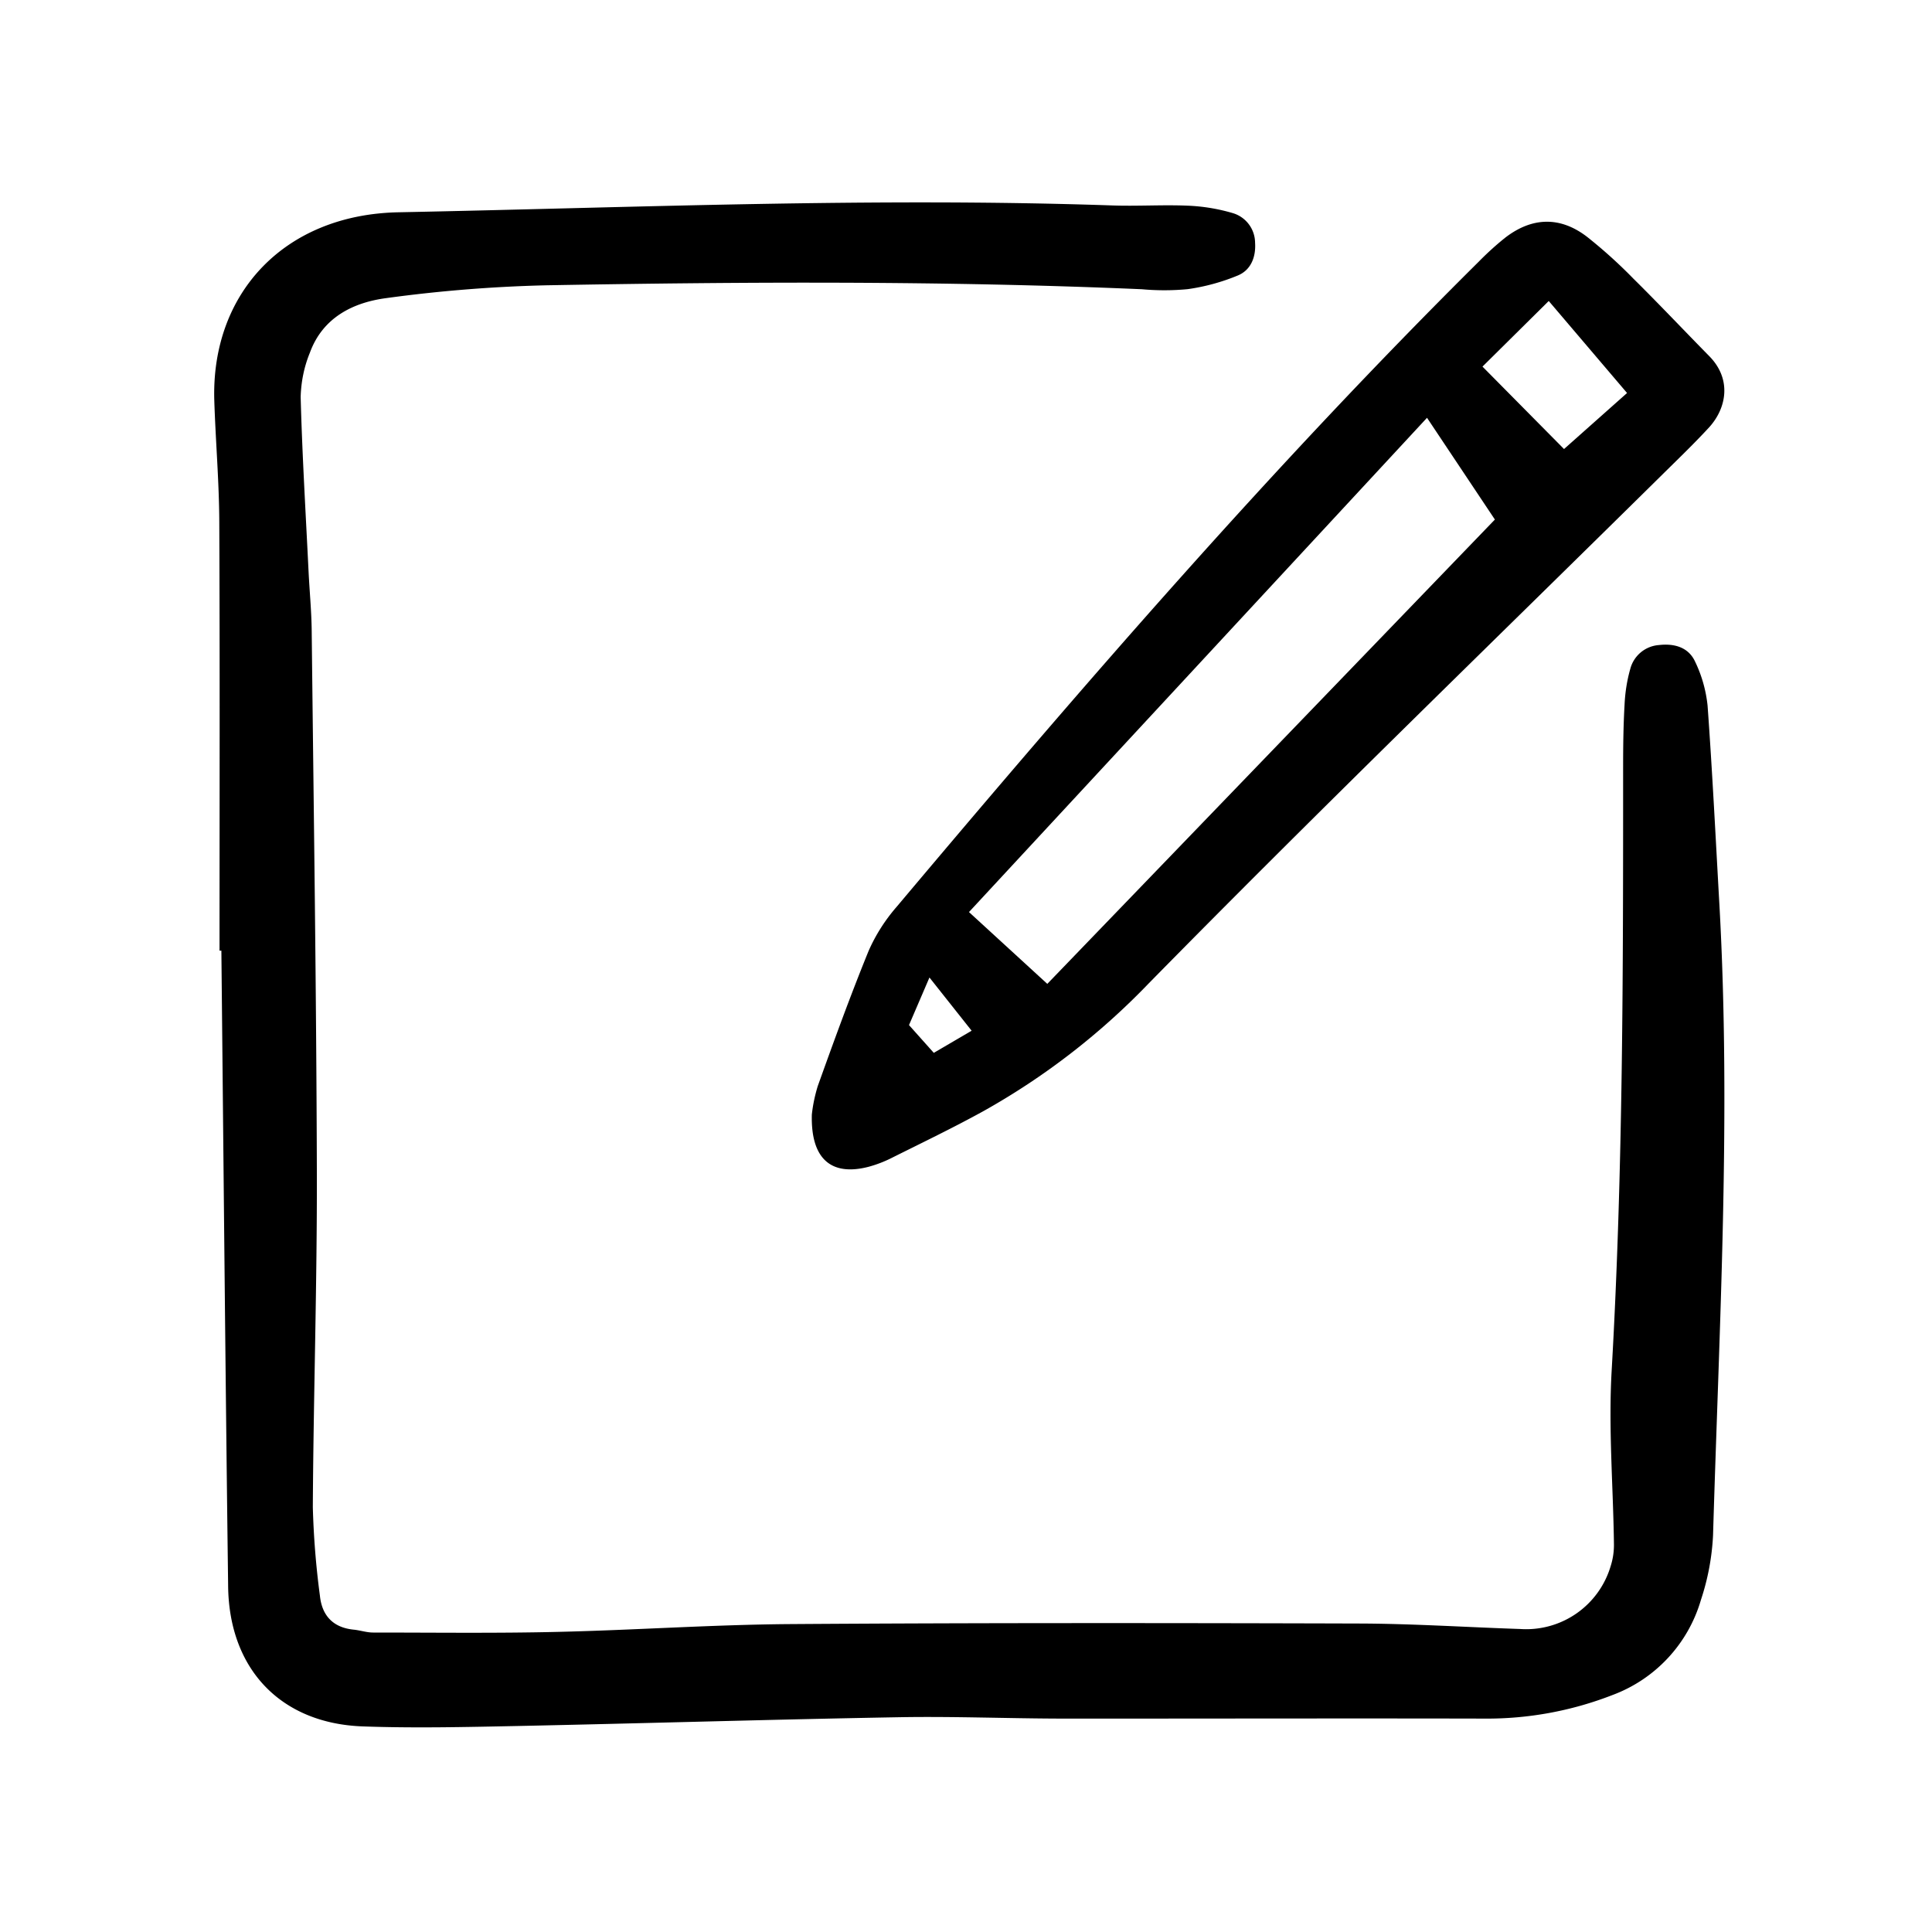 <svg width="46" height="46" fill="currentColor" viewBox="0 0 24 24" xmlns="http://www.w3.org/2000/svg">
  <path d="M2.727 11.809c0-1.774.005-3.549-.003-5.323-.002-.504-.046-1.008-.062-1.512-.04-1.332.872-2.31 2.29-2.337 2.953-.059 5.907-.186 8.862-.085.313.011.627-.01.94.003a2.3 2.3 0 0 1 .559.092.387.387 0 0 1 .278.368c.012.18-.053.34-.214.407-.2.083-.41.14-.623.17a3.08 3.08 0 0 1-.57.001c-2.465-.106-4.93-.093-7.394-.049a17.72 17.72 0 0 0-1.99.159c-.412.054-.79.24-.95.677-.072.175-.11.362-.115.552.019.722.063 1.443.098 2.165.012.245.036.49.039.735.025 2.239.058 4.477.064 6.715.004 1.392-.042 2.784-.05 4.176.01.367.039.734.088 1.099.025.246.162.396.418.422.082.008.162.036.243.036.761 0 1.523.01 2.284-.008.966-.022 1.932-.09 2.898-.097 2.356-.016 4.712-.014 7.068-.007.667.002 1.334.046 2 .068a1.094 1.094 0 0 0 1.121-.774.867.867 0 0 0 .043-.276c-.009-.723-.07-1.447-.028-2.166.143-2.496.142-4.993.142-7.49 0-.26.003-.52.018-.778.007-.15.03-.299.071-.443a.398.398 0 0 1 .356-.296c.191-.022.368.027.45.208.082.17.134.354.154.543.06.83.101 1.661.148 2.492.144 2.608-.003 5.212-.08 7.817a3.003 3.003 0 0 1-.15.8 1.797 1.797 0 0 1-1.101 1.184 4.29 4.29 0 0 1-1.595.292c-1.756-.004-3.513.001-5.27 0-.666-.002-1.334-.029-2-.017-1.58.028-3.158.076-4.737.109-.64.013-1.28.028-1.92.005-1.015-.036-1.66-.707-1.673-1.738-.034-2.633-.057-5.266-.084-7.899h-.023Z"></path>
  <path d="M10.085 13.845c.013-.12.038-.237.073-.352.202-.563.406-1.126.632-1.68.088-.2.206-.385.35-.55 2.317-2.754 4.672-5.476 7.23-8.013.105-.107.216-.208.333-.301.333-.254.68-.262 1.012-.007.203.161.395.334.576.52.32.316.628.643.943.963.281.286.214.645-.002.883-.175.19-.361.37-.546.552-2.144 2.116-4.31 4.212-6.42 6.36a8.811 8.811 0 0 1-2.048 1.582c-.37.204-.75.387-1.127.575-.097.05-.199.09-.304.118-.456.117-.717-.092-.702-.65Zm2.925-1.623 5.56-5.768-.843-1.264-5.69 6.14.973.892Zm5.406-7.668 1.013 1.024.783-.696-.973-1.143-.823.815Zm-6.87 7.589-.254.591.308.345.47-.275-.524-.661Z"></path>
</svg>